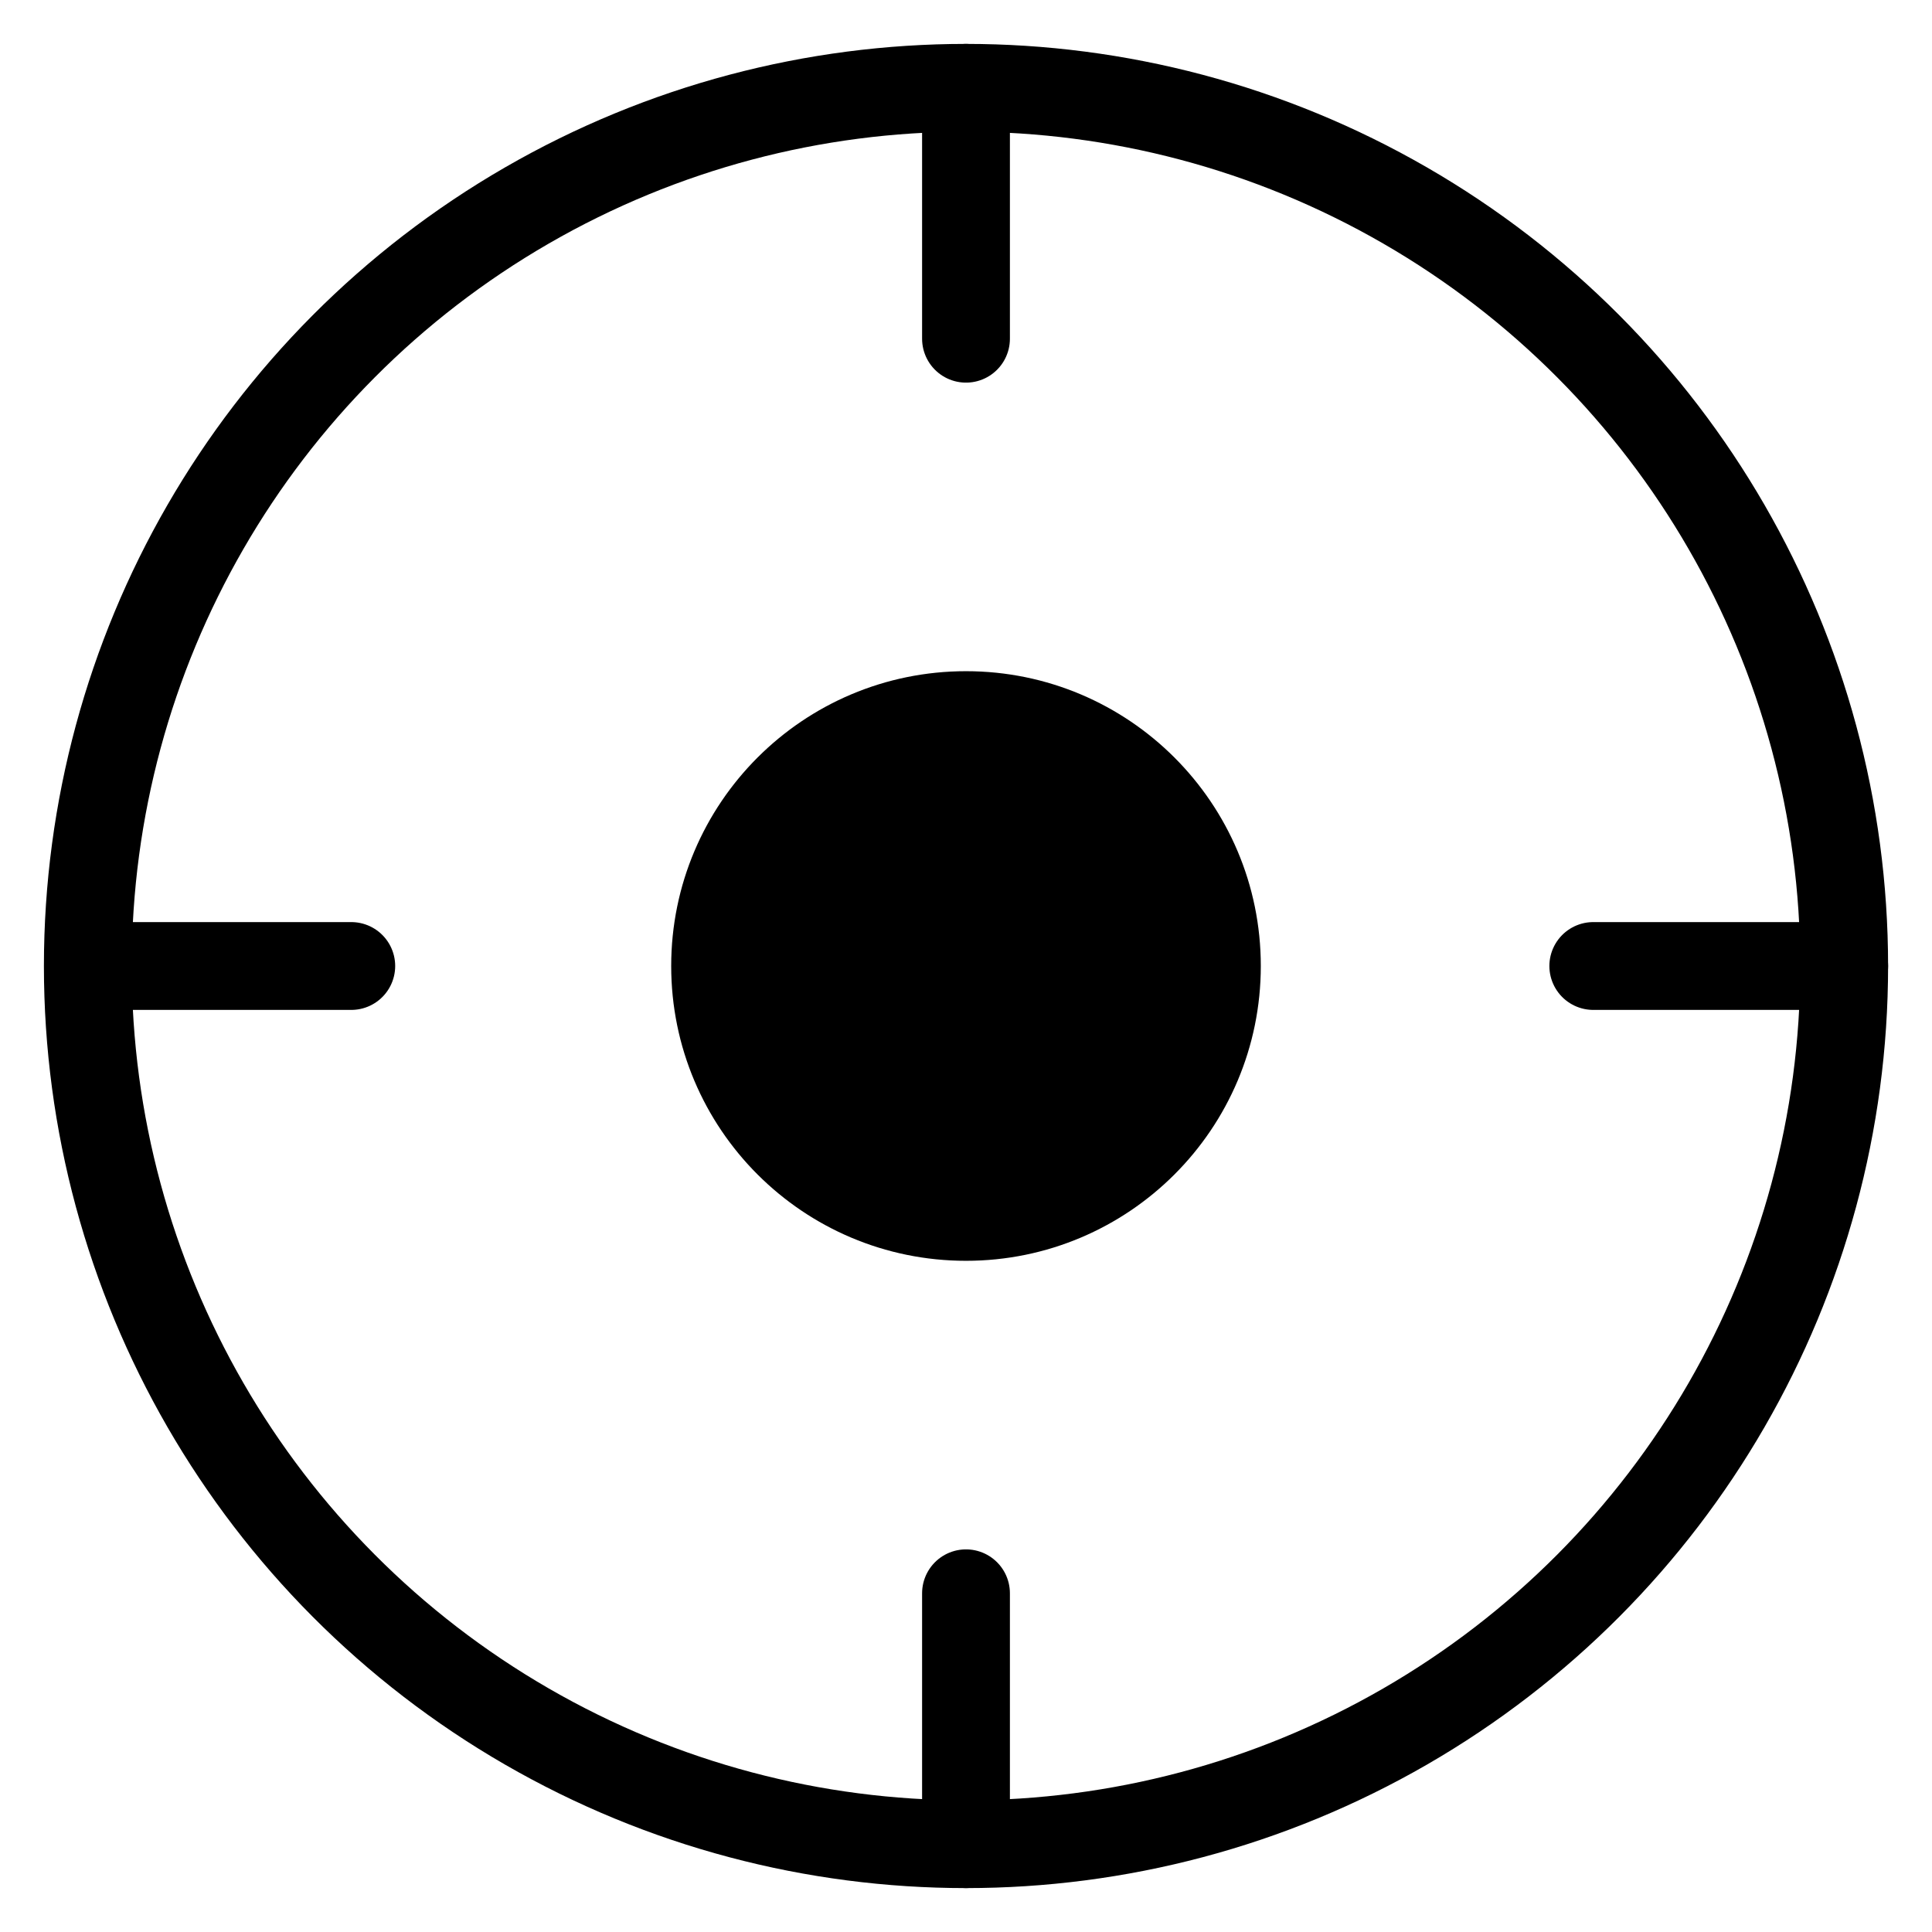 <svg width="22" height="22" viewBox="0 0 22 22" fill="none" xmlns="http://www.w3.org/2000/svg">
    <ellipse cx="11" cy="11" rx="10" ry="10" stroke="#000000"/>
    <ellipse cx="11" cy="11" rx="2.857" ry="2.857" fill="#000000" stroke="#000000"/>
    <path d="M11 21V18.143" stroke="#000000" stroke-linecap="round"/>
    <path d="M1.143 11L4 11" stroke="#000000" stroke-linecap="round"/>
    <path d="M11 3.857L11 1" stroke="#000000" stroke-linecap="round"/>
    <path d="M18.143 11H21" stroke="#000000" stroke-linecap="round"/>
</svg>
